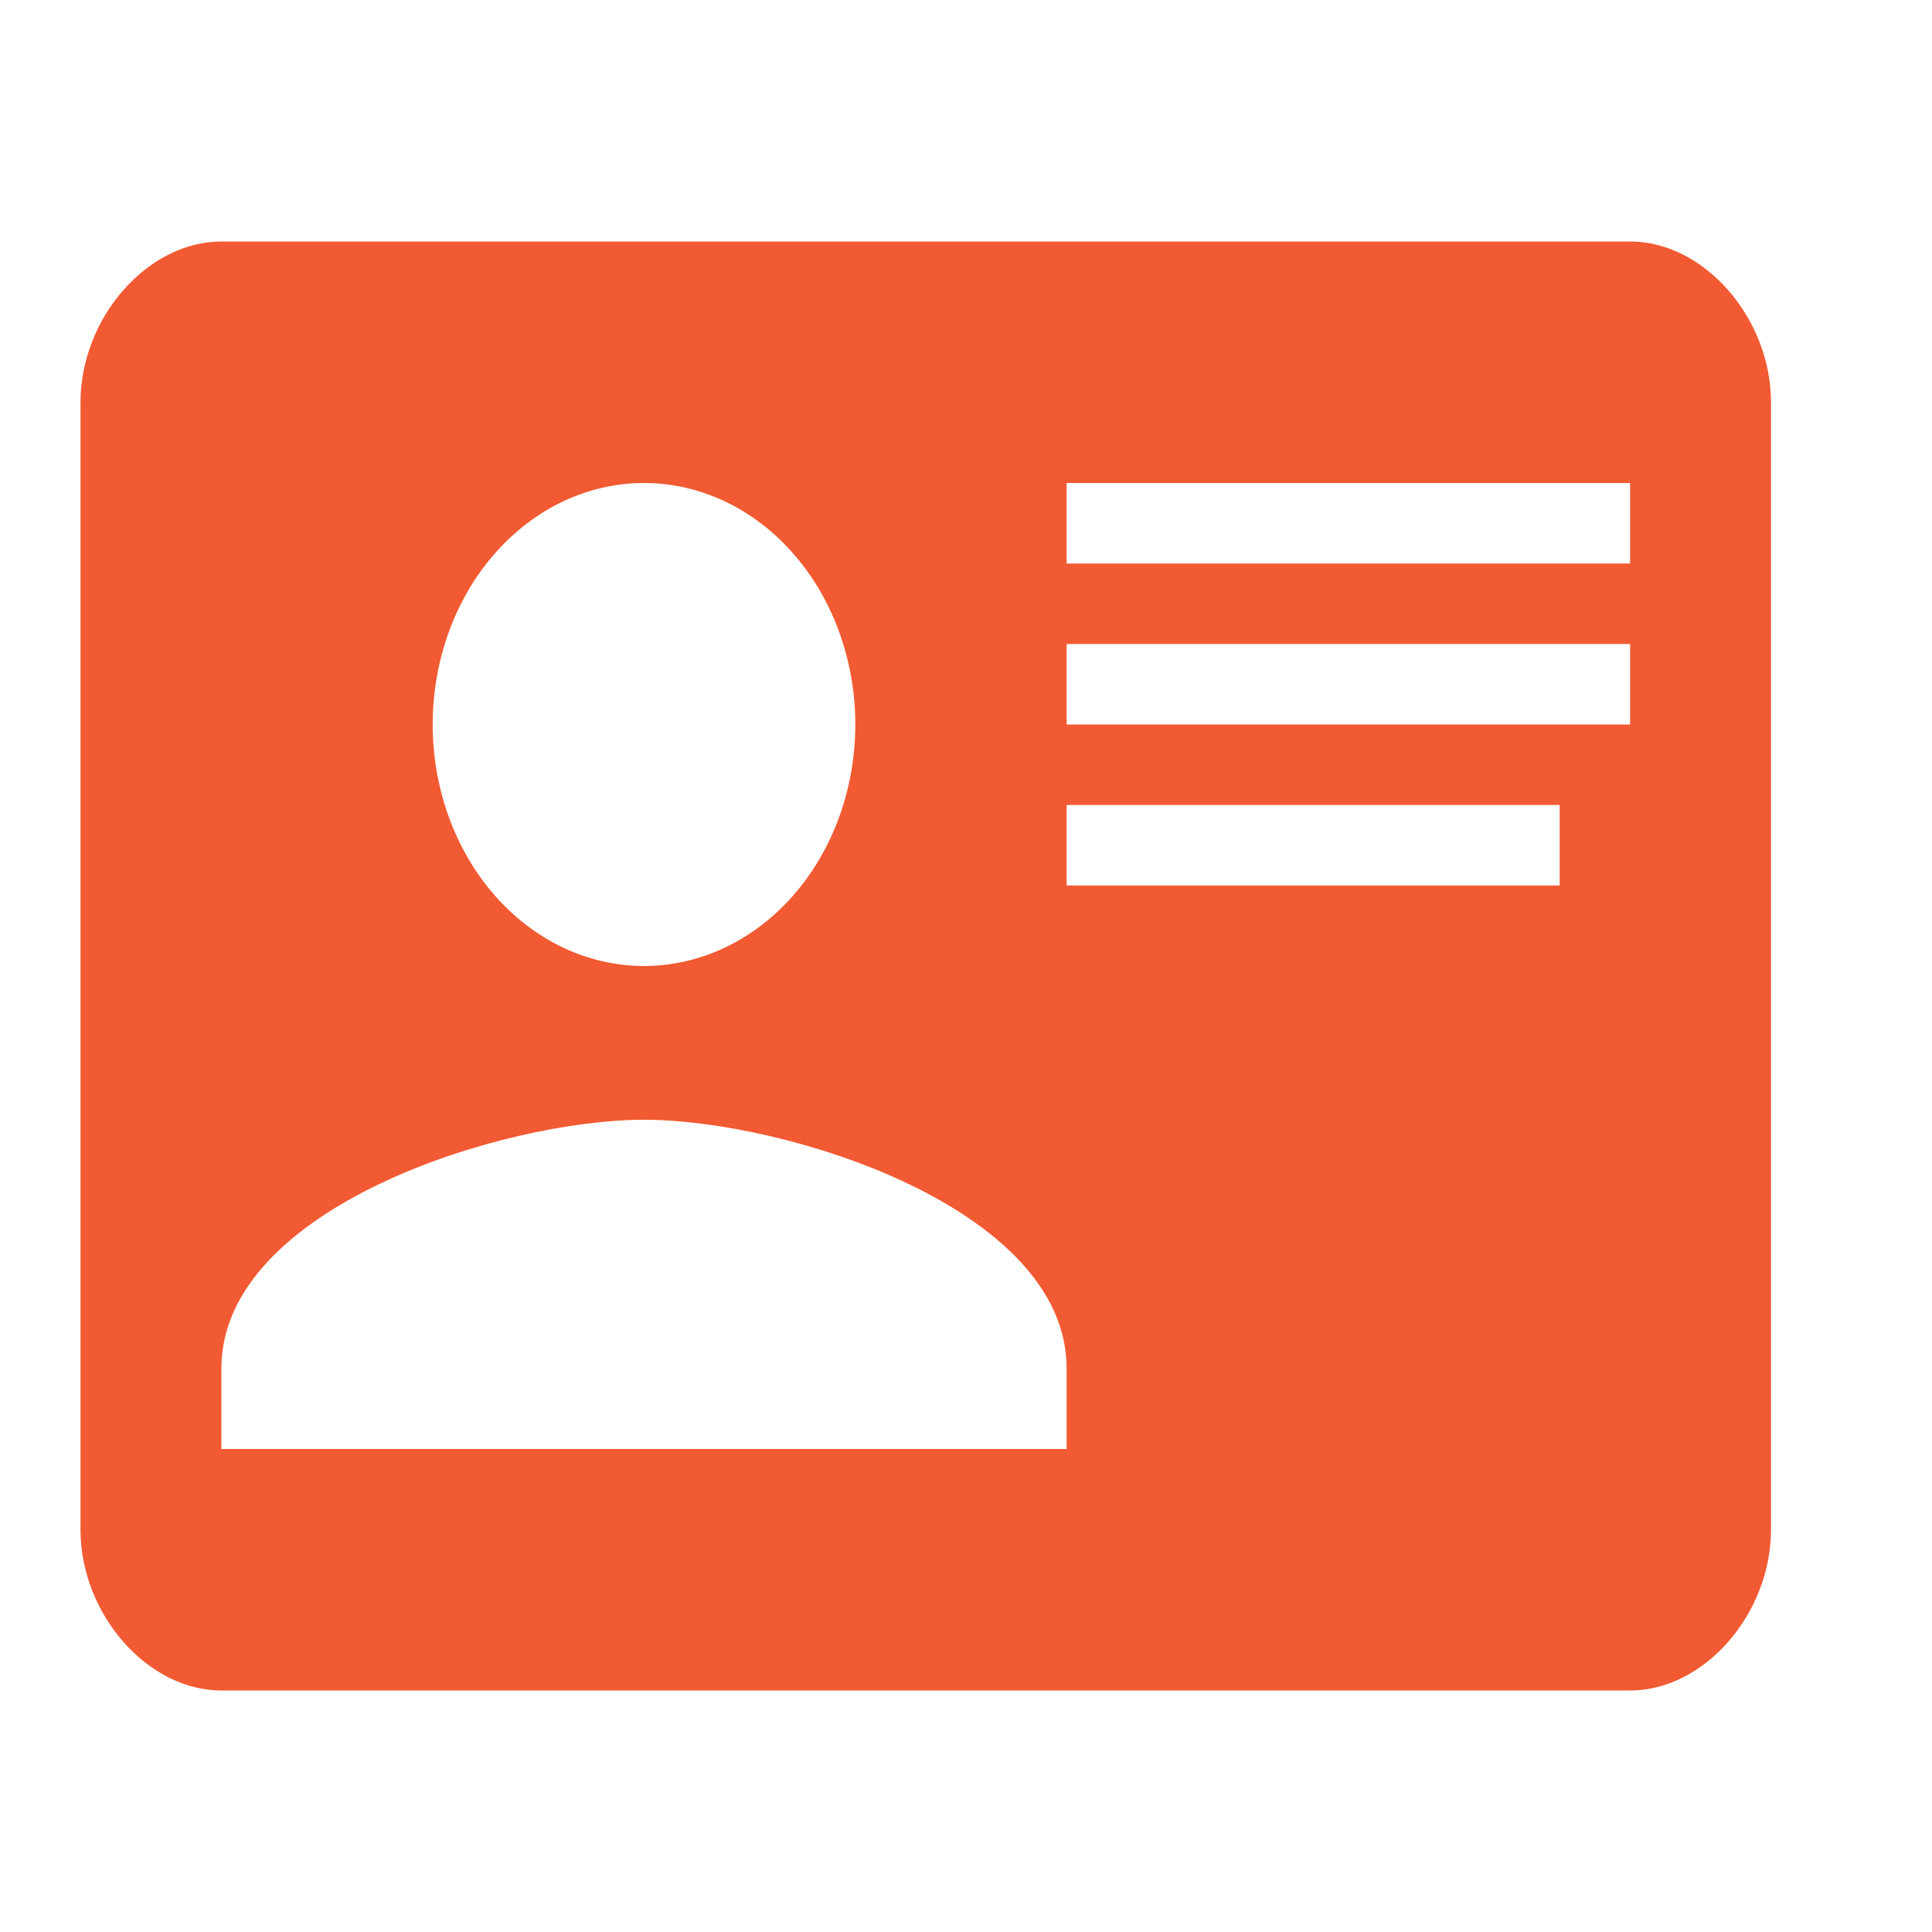 <svg width="24" height="24" viewBox="0 0 24 24" fill="none" xmlns="http://www.w3.org/2000/svg">
<path d="M2.75 3H20.25C21.169 3 22 3.95 22 5V19C22 20.05 21.169 21 20.25 21H2.75C1.831 21 1 20.05 1 19V5C1 3.95 1.831 3 2.75 3ZM13.25 6V7H20.25V6H13.25ZM13.25 8V9H20.25V8H13.25ZM13.25 10V11H19.375V10H13.25ZM8 13.91C6.25 13.91 2.75 15 2.75 17V18H13.25V17C13.25 15 9.75 13.91 8 13.91ZM8 6C7.304 6 6.636 6.316 6.144 6.879C5.652 7.441 5.375 8.204 5.375 9C5.375 9.796 5.652 10.559 6.144 11.121C6.636 11.684 7.304 12 8 12C8.696 12 9.364 11.684 9.856 11.121C10.348 10.559 10.625 9.796 10.625 9C10.625 8.204 10.348 7.441 9.856 6.879C9.364 6.316 8.696 6 8 6Z" fill="#F15A32"/>
</svg>

